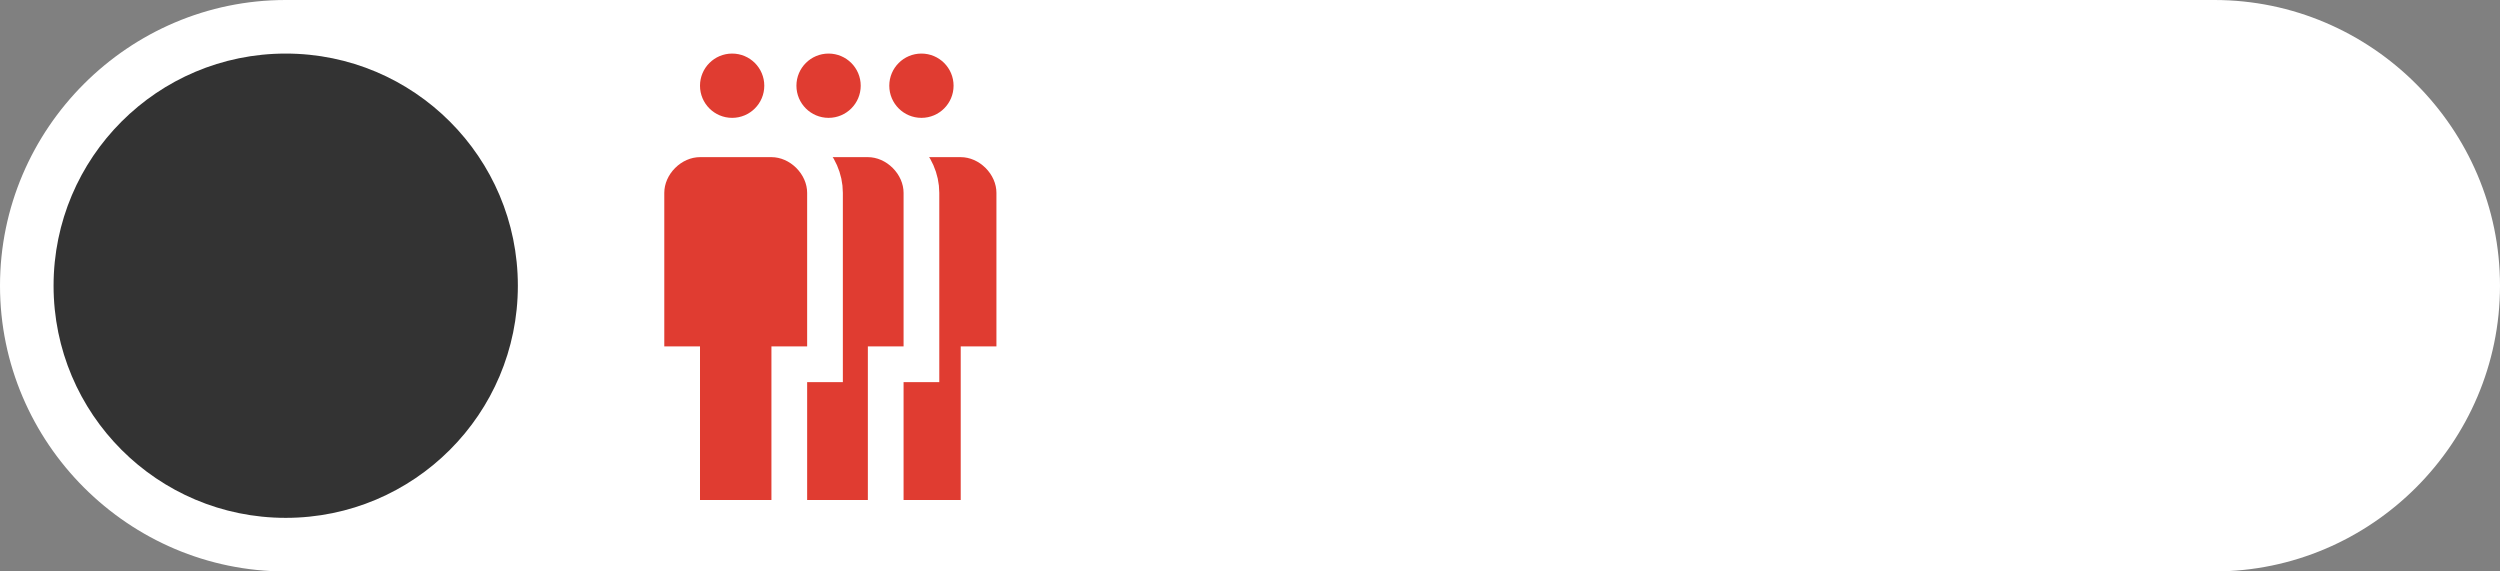 <svg xmlns="http://www.w3.org/2000/svg" xml:space="preserve" id="Layer_1" x="0" y="0" style="enable-background:new 0 0 70 16" version="1.1" viewBox="0 0 70 16"><rect x="0" y="0" width="70" height="16" fill="#808080" stroke="none"/><style>.st2{fill-rule:evenodd;clip-rule:evenodd;fill:#e03c31}.st3{fill:none;stroke:#fff}</style><g id="Page-1"><g id="map-2---clustering-overview-C" transform="translate(-162 -266)"><g id="EEMS-28" transform="translate(162 266)"><g id="Group"><path id="Rectangle" d="M8 0h54c4.4 0 8 3.6 8 8s-3.6 8-8 8H8c-4.4 0-8-3.6-8-8s3.6-8 8-8z" style="fill-rule:evenodd;clip-rule:evenodd;fill:#fff"/><circle id="Oval" cx="8" cy="8" r="6.5" style="fill-rule:evenodd;clip-rule:evenodd;fill:#333"/></g></g></g></g><g transform="translate(7.7)"><path d="M16.9 14.1h2.5V9.9h.9V5.6c0-.7-.6-1.3-1.3-1.3h-1.7c-.7 0-1.3.6-1.3 1.3v4.3h.9v4.2z" class="st2"/><path d="M16.7 14.5h3v-4.3h1V5.4c0-.8-.7-1.5-1.5-1.5h-2c-.8 0-1.5.7-1.5 1.5v4.8h1v4.3z" class="st3"/><circle cx="18.1" cy="2.4" r=".9" class="st2"/></g><g transform="translate(4.2)"><path d="M17.8 14.1h2.5V9.9h.9V5.6c0-.7-.6-1.3-1.3-1.3h-1.7c-.7 0-1.3.6-1.3 1.3v4.3h.9v4.2z" class="st2"/><path d="M17.6 14.5h3v-4.3h1V5.4c0-.8-.7-1.5-1.5-1.5h-2c-.8 0-1.5.7-1.5 1.5v4.8h1v4.3z" class="st3"/><circle cx="19" cy="2.4" r=".9" class="st2"/></g><g transform="translate(.7)"><path d="M18.6 14.1h2.5V9.9h.9V5.6c0-.7-.6-1.3-1.3-1.3H19c-.7 0-1.3.6-1.3 1.3v4.3h.9v4.2z" class="st2"/><path d="M18.4 14.5h3v-4.3h1V5.4c0-.8-.7-1.5-1.5-1.5h-2c-.8 0-1.5.7-1.5 1.5v4.8h1v4.3z" class="st3"/><circle cx="19.8" cy="2.4" r=".9" class="st2"/></g></svg>